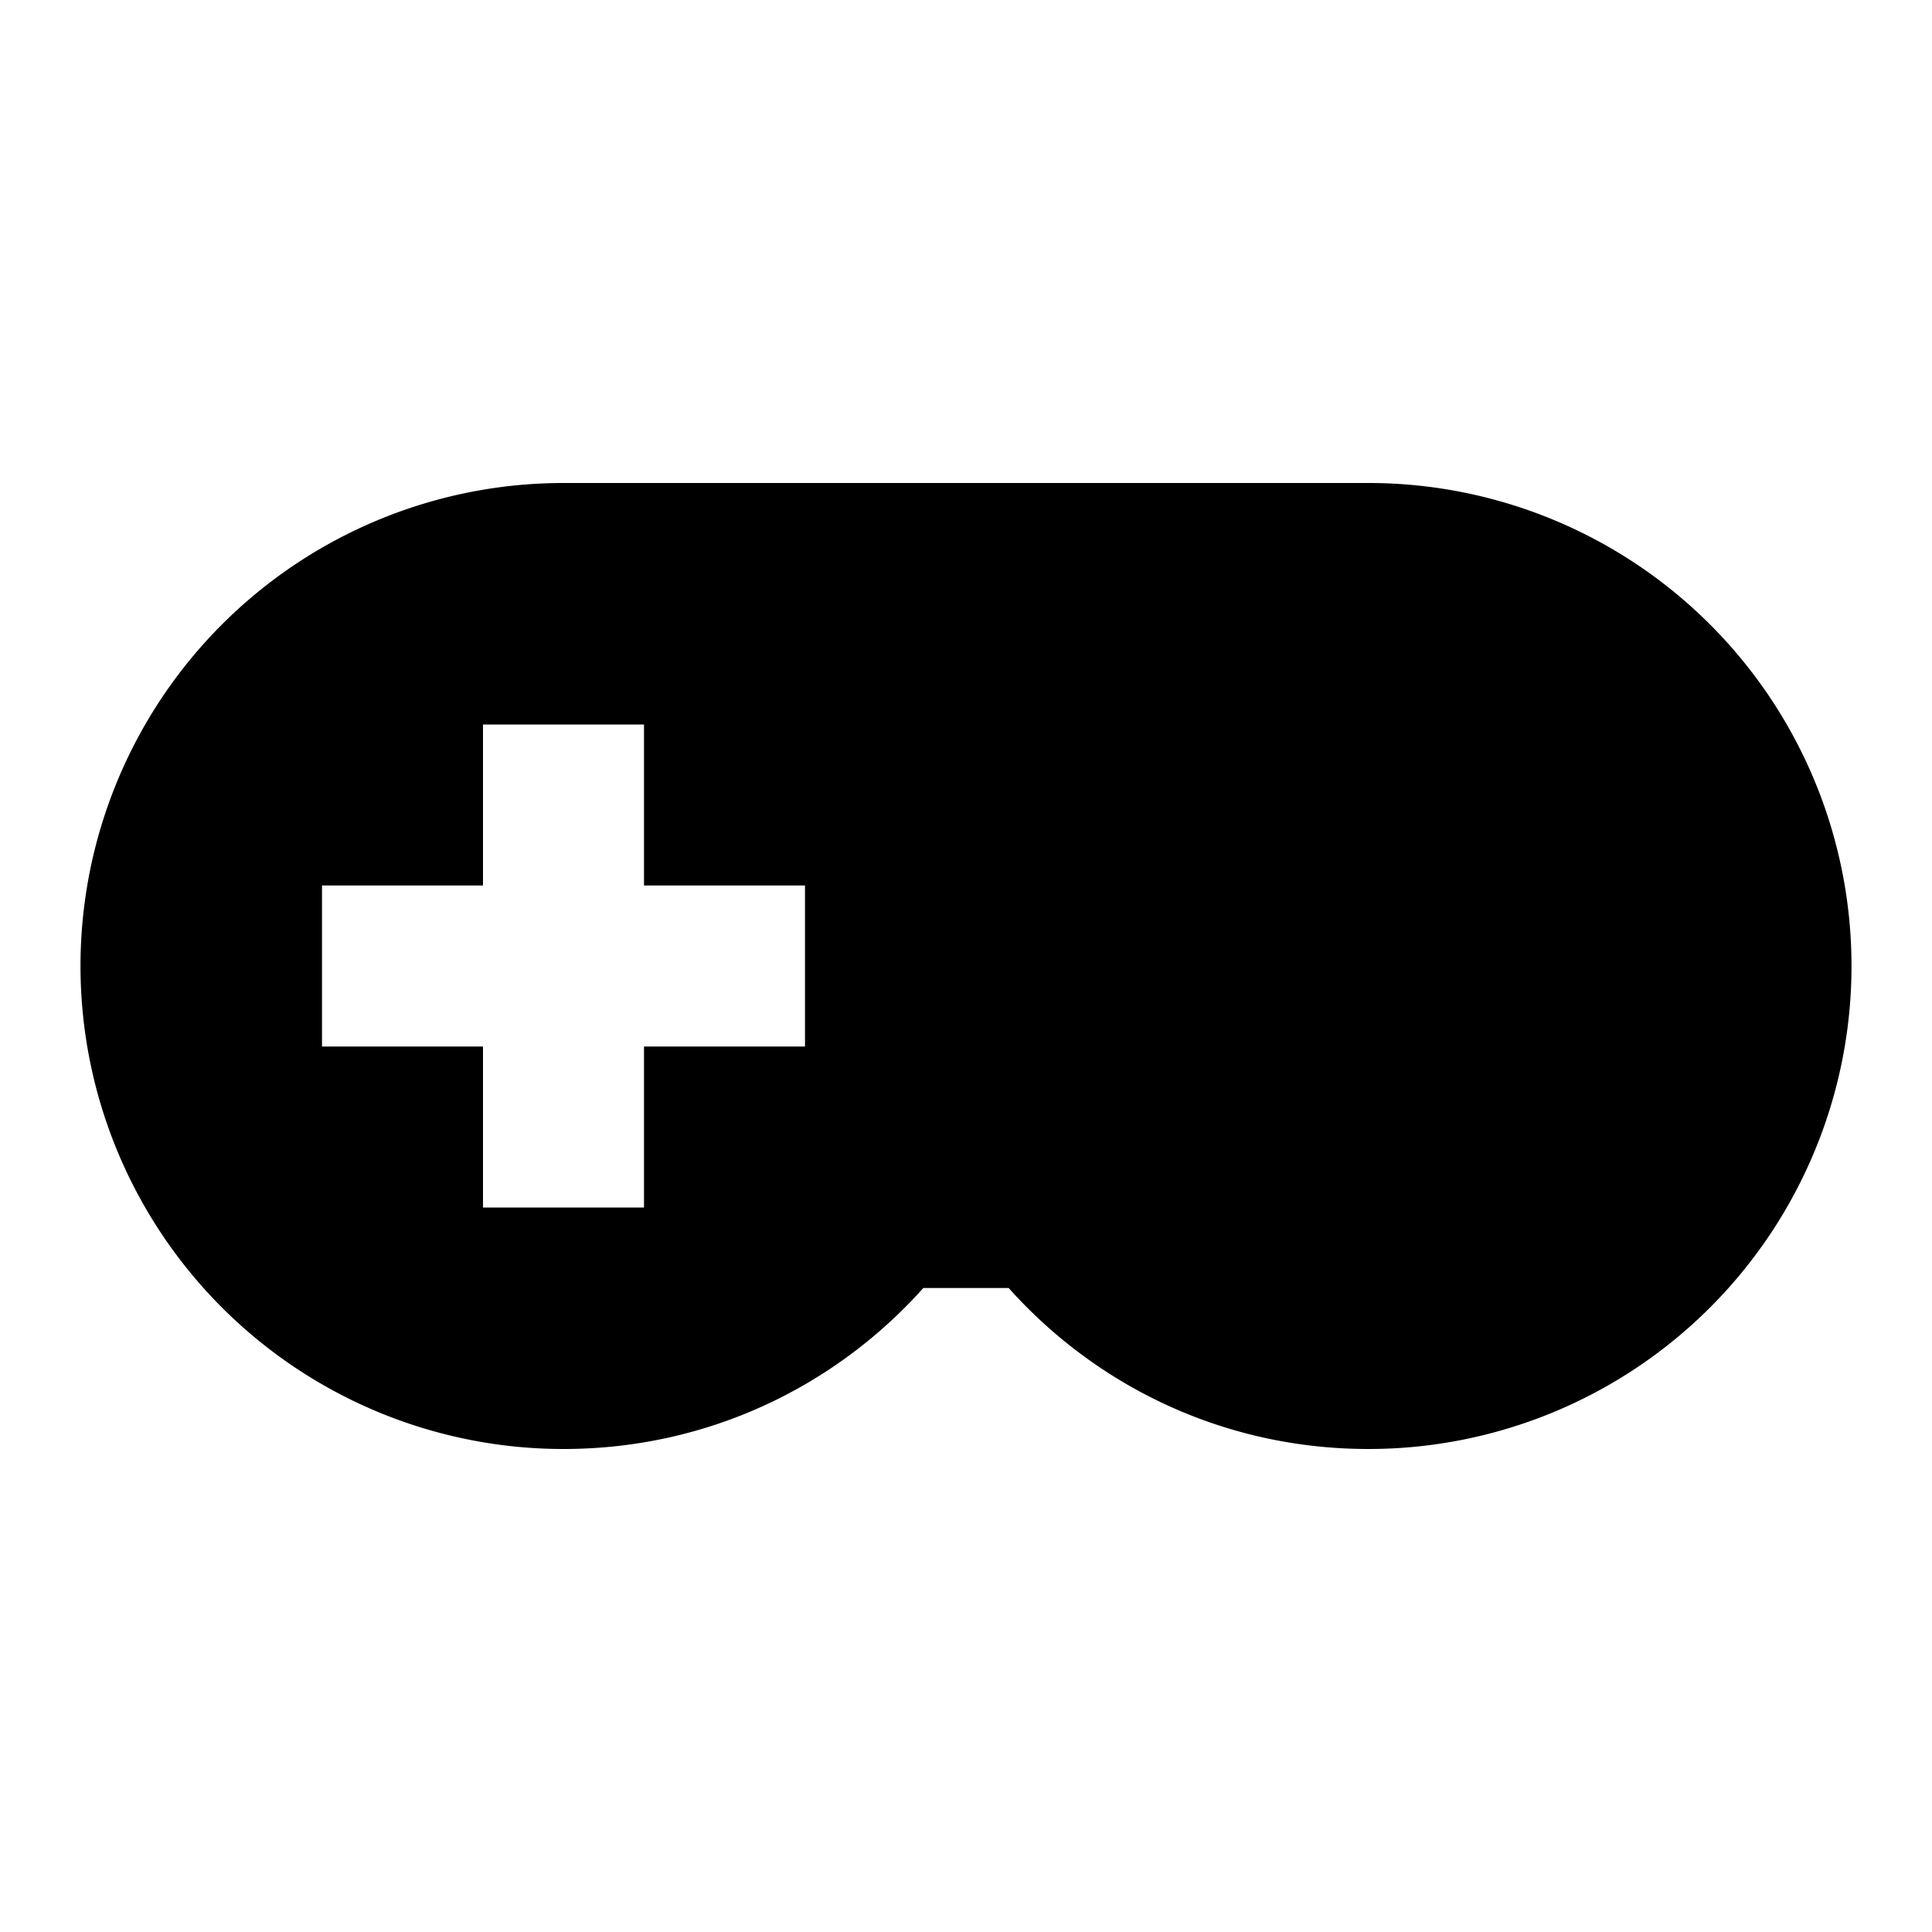 <svg xmlns="http://www.w3.org/2000/svg" viewBox="0 0 24 24" fill="currentColor">
  <path d="M7,6H17A6,6 0 0,1 23,12A6,6 0 0,1 17,18C15.22,18 13.63,17.23 12.53,16H11.47C10.37,17.23 8.78,18 7,18A6,6 0 0,1 1,12A6,6 0 0,1 7,6M6,9V11H4V13H6V15H8V13H10V11H8V9H6M12.5,12A1.5,1.5 0 0,1 14,13.5A1.5,1.5 0 0,1 12.5,15A1.5,1.5 0 0,1 11,13.5A1.5,1.5 0 0,1 12.5,12M18.5,12A1.5,1.5 0 0,1 20,13.5A1.5,1.5 0 0,1 18.5,15A1.5,1.5 0 0,1 17,13.5A1.5,1.5 0 0,1 18.5,12Z"/>
</svg>
